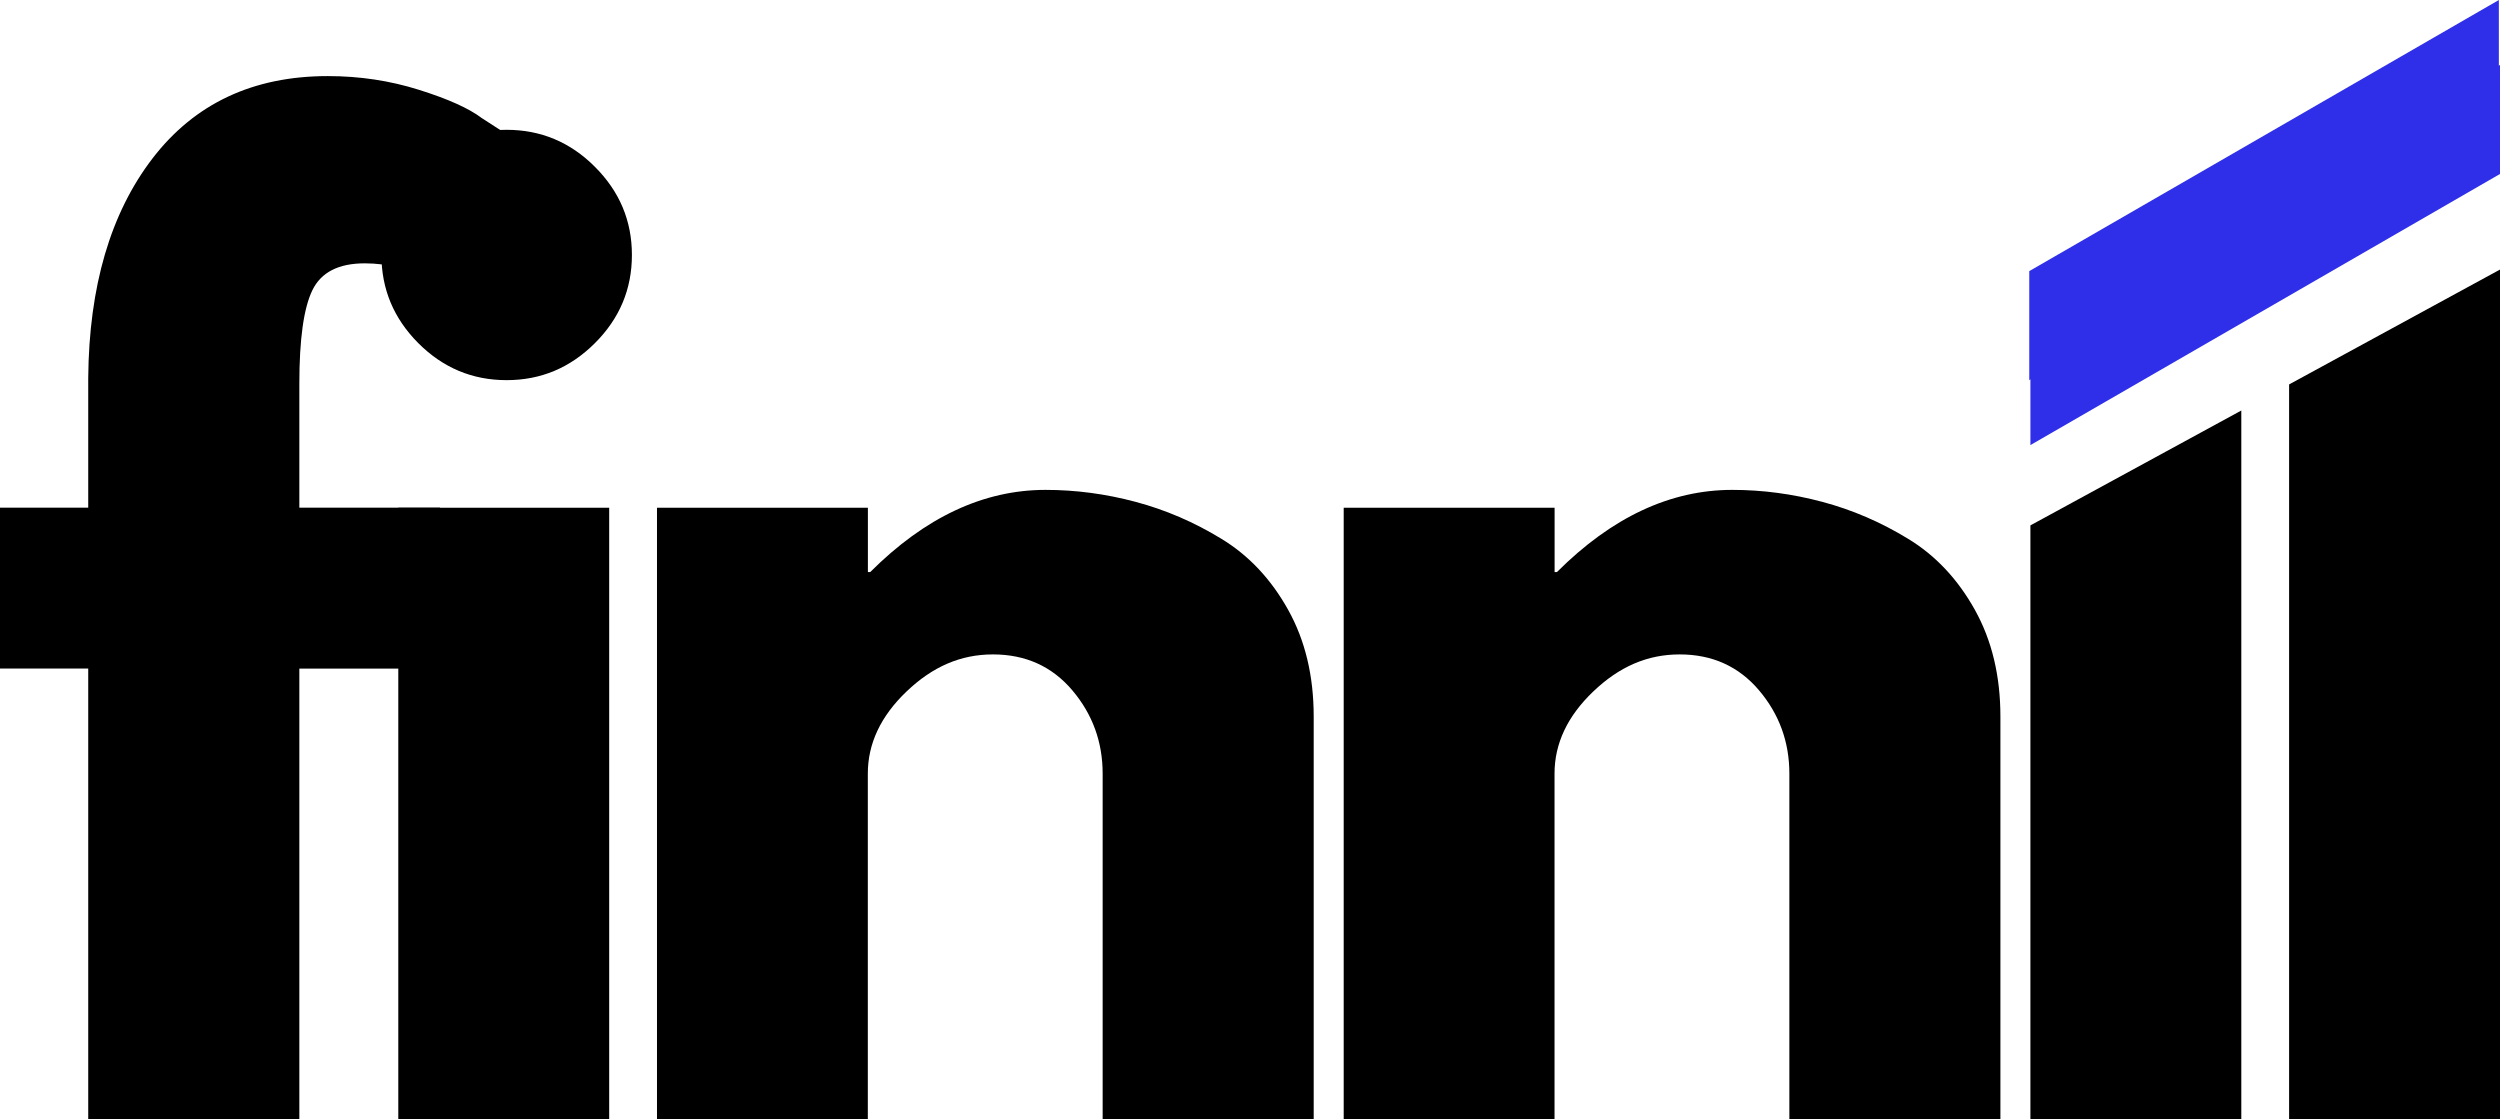 <?xml version="1.0" encoding="UTF-8"?>
<svg id="Layer_2" data-name="Layer 2" xmlns="http://www.w3.org/2000/svg" viewBox="0 0 349.93 156.67">
  <defs>
    <style>
      .cls-1 {
        fill: #000;
      }

      .cls-1, .cls-2 {
        stroke-width: 0px;
      }

      .cls-2 {
        fill: #2f2fea;
      }
    </style>
  </defs>
  <g id="Layer_1-2" data-name="Layer 1">
    <g>
      <path class="cls-1" d="M12.35,71.07v-18.19c.11-12.79,3.11-23.03,9-30.71,5.9-7.68,14.08-11.52,24.54-11.52,4.44,0,8.69.64,12.75,1.92,4.07,1.28,6.99,2.59,8.77,3.94l2.83,1.83-10.33,20.85c-2.67-1.55-5.62-2.33-8.85-2.33-3.67,0-6.11,1.25-7.33,3.75-1.22,2.5-1.83,6.87-1.83,13.1v17.35h19.69v22.52h-19.69v63.08H12.35v-63.08H0v-22.52h12.35Z"/>
      <path class="cls-1" d="M58.56,23.34c3.46-3.44,7.57-5.17,12.35-5.17s8.91,1.72,12.35,5.17c3.46,3.45,5.19,7.56,5.19,12.35s-1.73,8.9-5.19,12.35-7.56,5.17-12.35,5.17-8.9-1.72-12.35-5.17c-3.45-3.46-5.17-7.57-5.17-12.35s1.72-8.91,5.17-12.35ZM55.75,71.07v85.6h29.52v-85.6h-29.52Z"/>
      <path class="cls-1" d="M91.96,156.67v-85.6h29.52v9h.33c7.68-7.67,15.86-11.5,24.54-11.5,4.22,0,8.42.56,12.58,1.67,4.18,1.11,8.19,2.83,12.02,5.17,3.84,2.33,6.96,5.65,9.35,9.94,2.39,4.28,3.58,9.26,3.58,14.94v56.4h-29.54v-48.4c0-4.44-1.42-8.33-4.25-11.67-2.83-3.34-6.54-5.02-11.1-5.02s-8.48,1.73-12.1,5.19c-3.61,3.45-5.42,7.28-5.42,11.5v48.4h-29.52Z"/>
      <path class="cls-1" d="M188.08,156.67v-85.6h29.52v9h.33c7.68-7.67,15.86-11.5,24.54-11.5,4.22,0,8.42.56,12.58,1.67,4.18,1.11,8.19,2.83,12.02,5.17,3.84,2.33,6.96,5.65,9.35,9.94,2.39,4.28,3.58,9.26,3.58,14.94v56.4h-29.54v-48.4c0-4.44-1.42-8.33-4.25-11.67-2.83-3.34-6.54-5.02-11.1-5.02s-8.48,1.73-12.1,5.19c-3.61,3.45-5.42,7.28-5.42,11.5v48.4h-29.52Z"/>
      <polygon class="cls-1" points="320.41 53.81 320.41 156.67 349.93 156.67 349.93 37.73 320.41 53.81"/>
      <polygon class="cls-1" points="284.2 73.54 284.2 156.67 313.72 156.67 313.72 57.46 284.2 73.54"/>
      <g>
        <polygon class="cls-2" points="284.2 47.04 284.2 62.3 349.93 24.35 349.93 9.09 284.2 47.04"/>
        <polygon class="cls-2" points="284.04 37.95 284.04 53.21 349.77 15.26 349.77 0 284.04 37.95"/>
      </g>
    </g>
  </g>
</svg>